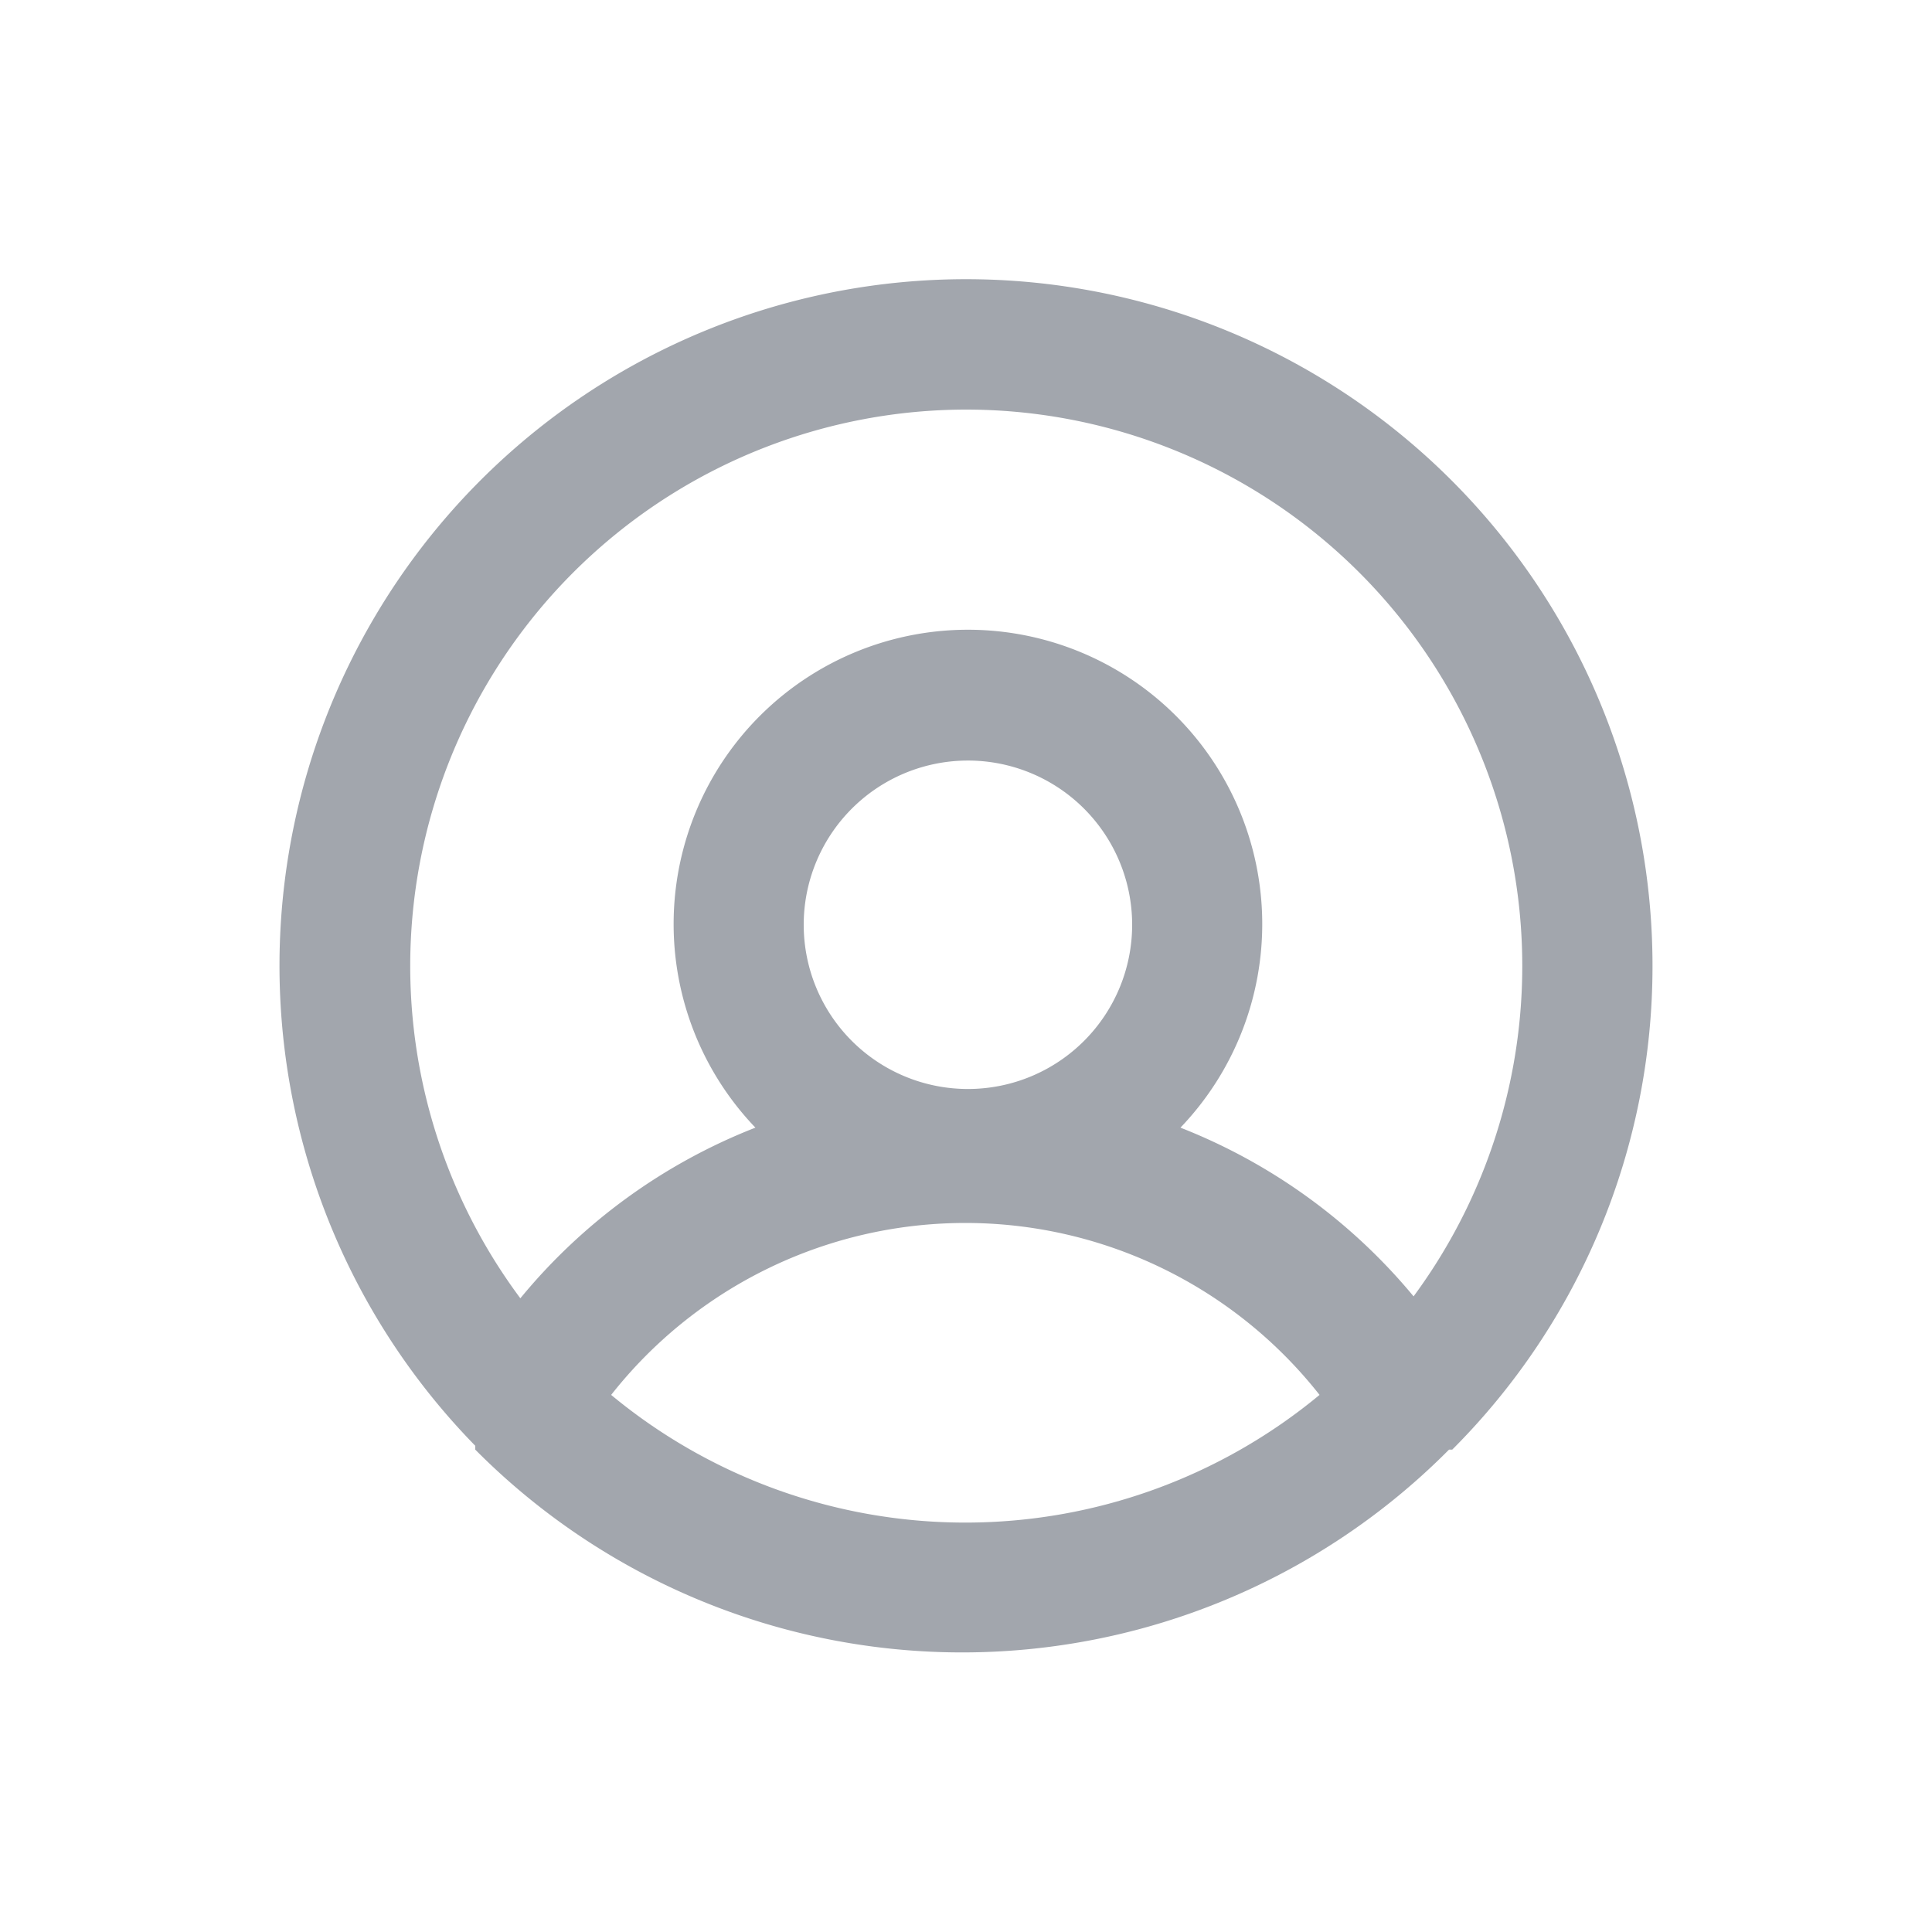 <svg id="Calque_1" data-name="Calque 1" xmlns="http://www.w3.org/2000/svg" viewBox="0 0 30 30"><defs><style>.cls-1{fill:#a2a6ad;}</style></defs><title>Icons</title><path class="cls-1" d="M25.66,15A10.66,10.66,0,1,0,7.38,22.45l0,.06a10.65,10.65,0,0,0,15.12,0l.05,0A10.61,10.61,0,0,0,25.66,15ZM15,6.36a8.64,8.64,0,0,1,6.95,13.77,8.94,8.94,0,0,0-3.62-2.62,4.57,4.57,0,1,0-6.6,0,8.94,8.94,0,0,0-3.65,2.65A8.64,8.64,0,0,1,15,6.36Zm2.58,8A2.55,2.55,0,1,1,15,11.81,2.55,2.55,0,0,1,17.58,14.35ZM9.49,21.66a7,7,0,0,1,11,0,8.62,8.62,0,0,1-11,0Z"/></svg>